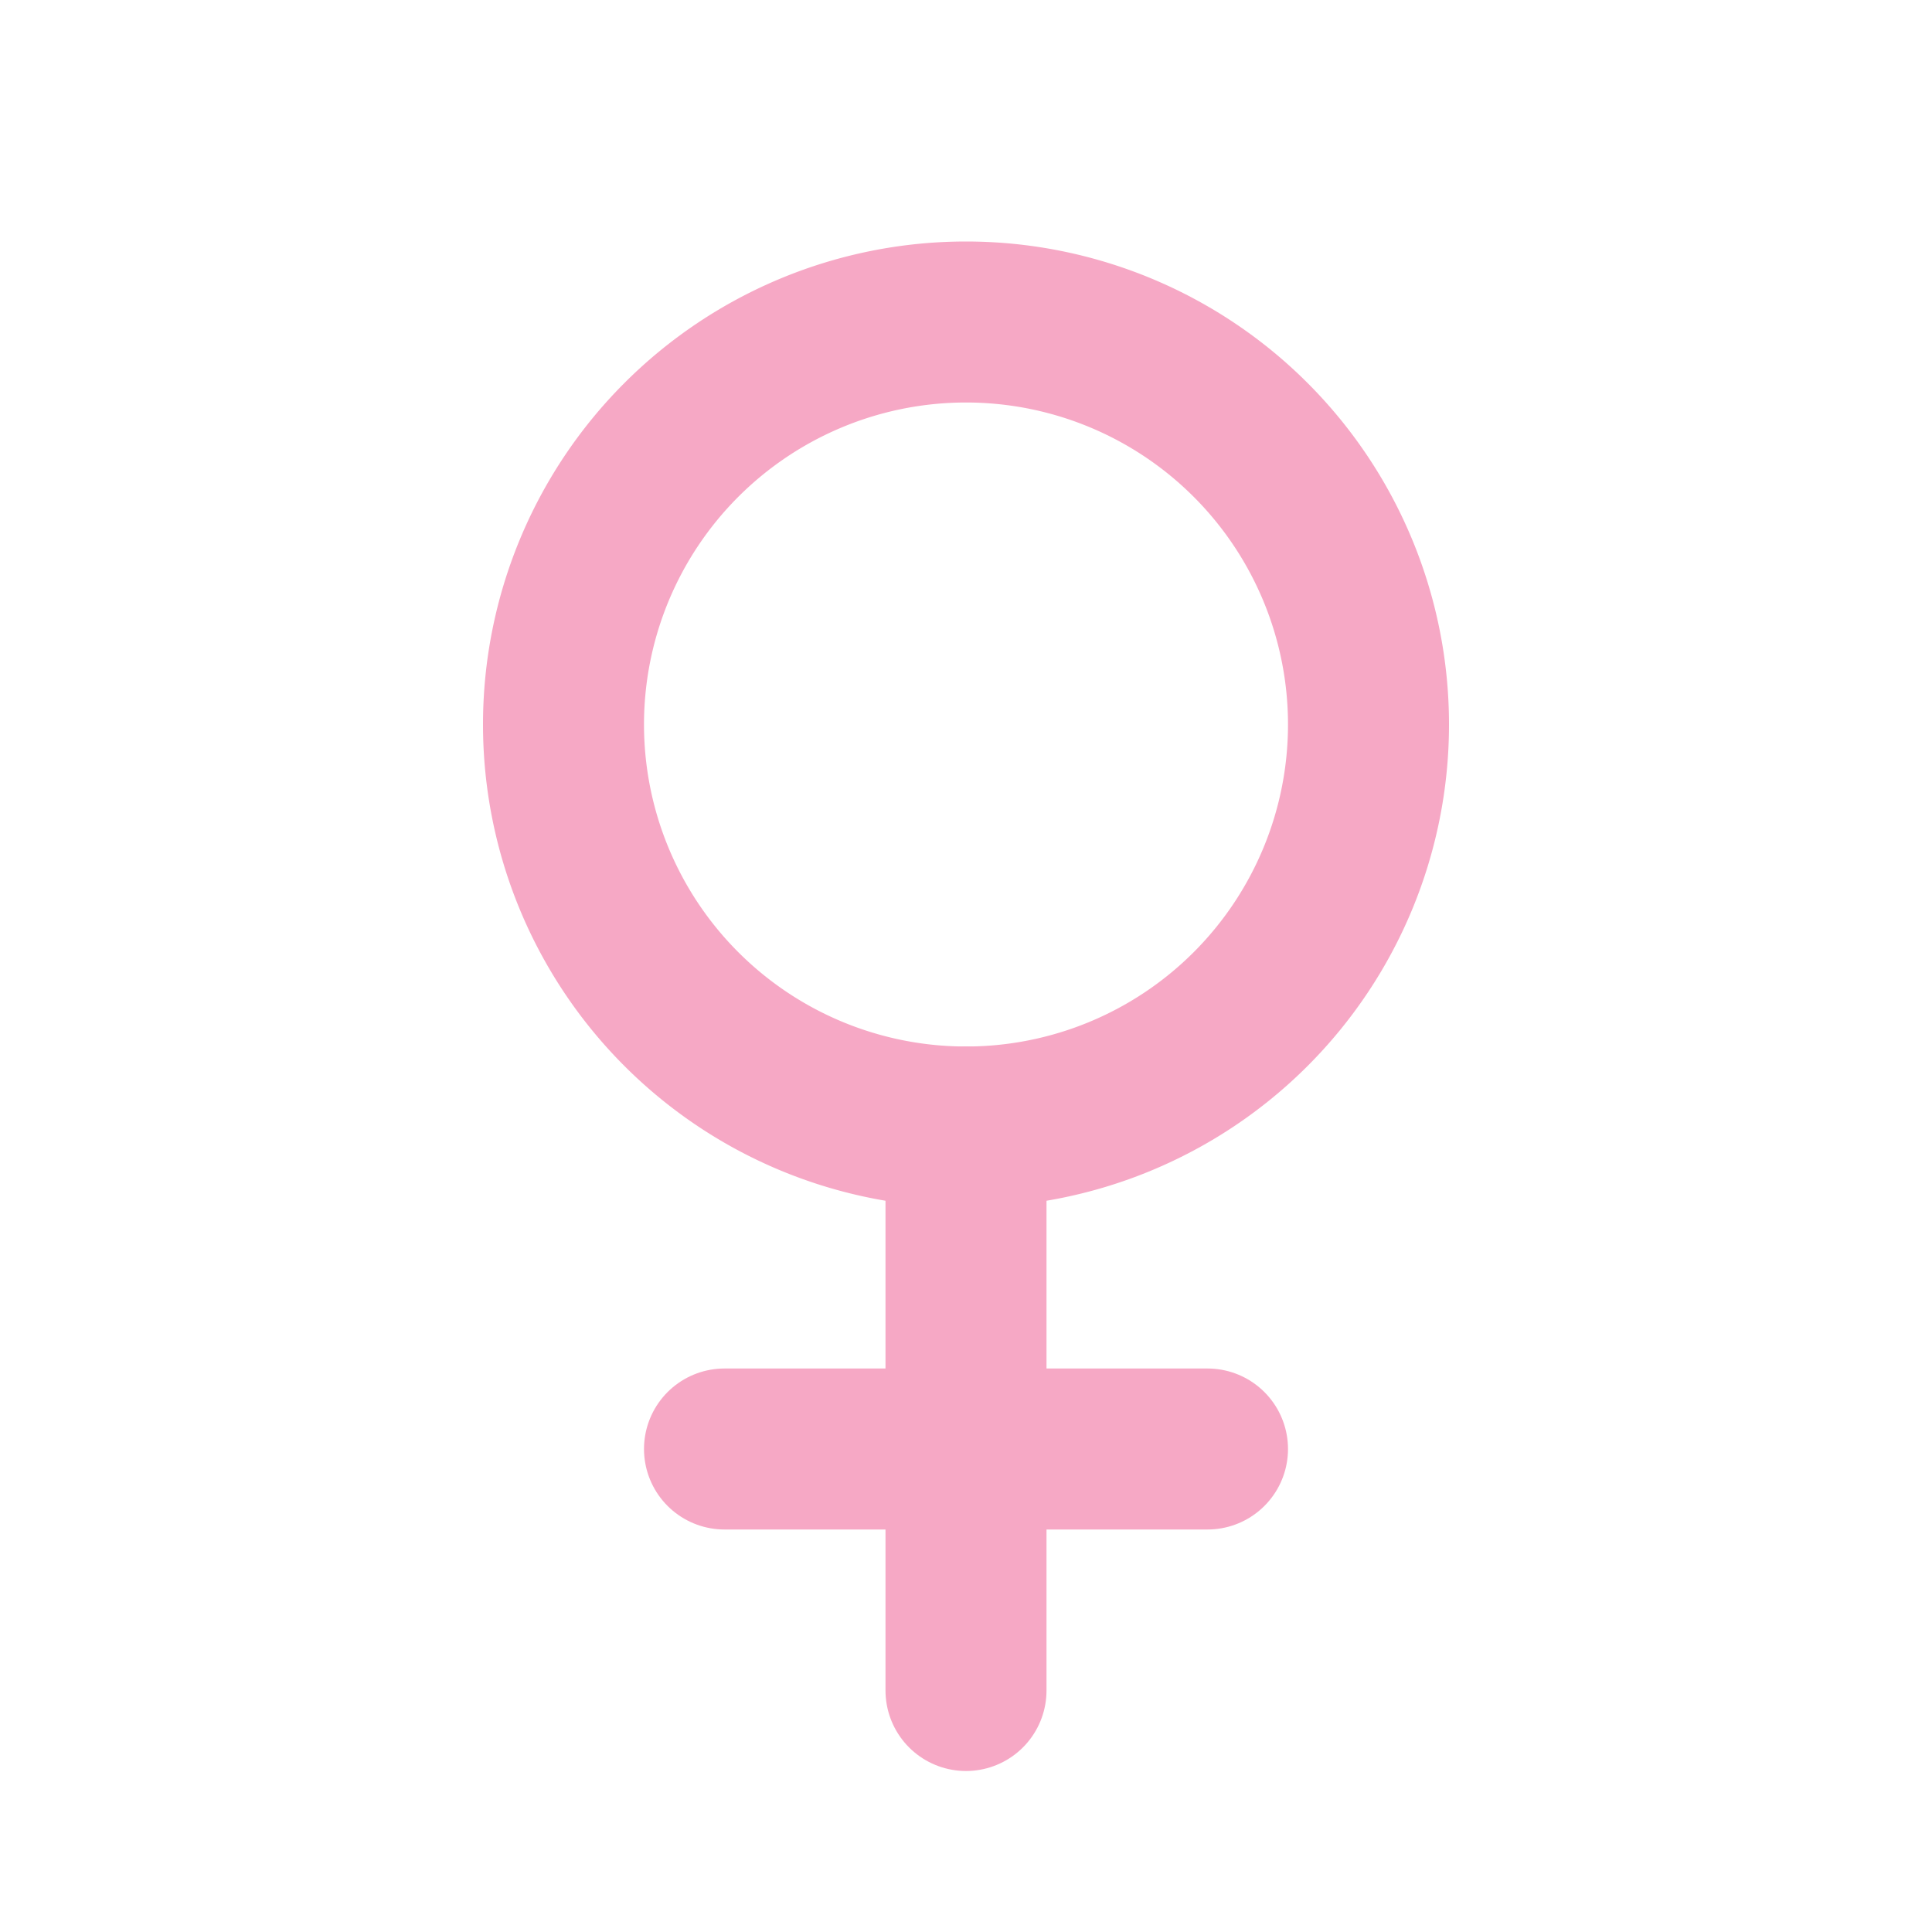 <svg xmlns="http://www.w3.org/2000/svg" class="icon icon-tabler icon-tabler-gender-female" width="24" height="24" viewBox="0 0 24 24" stroke-width="2" stroke="rgb(246,168,197)" fill="none" stroke-linecap="round" stroke-linejoin="round">
	<path stroke="none" d="M0 0h24v24H0z" fill="none" />
	<path d="M12 9m-5 0a5 5 0 1 0 10 0a5 5 0 1 0 -10 0" />
	<path d="M12 14v7" />
	<path d="M9 18h6" />
</svg>
